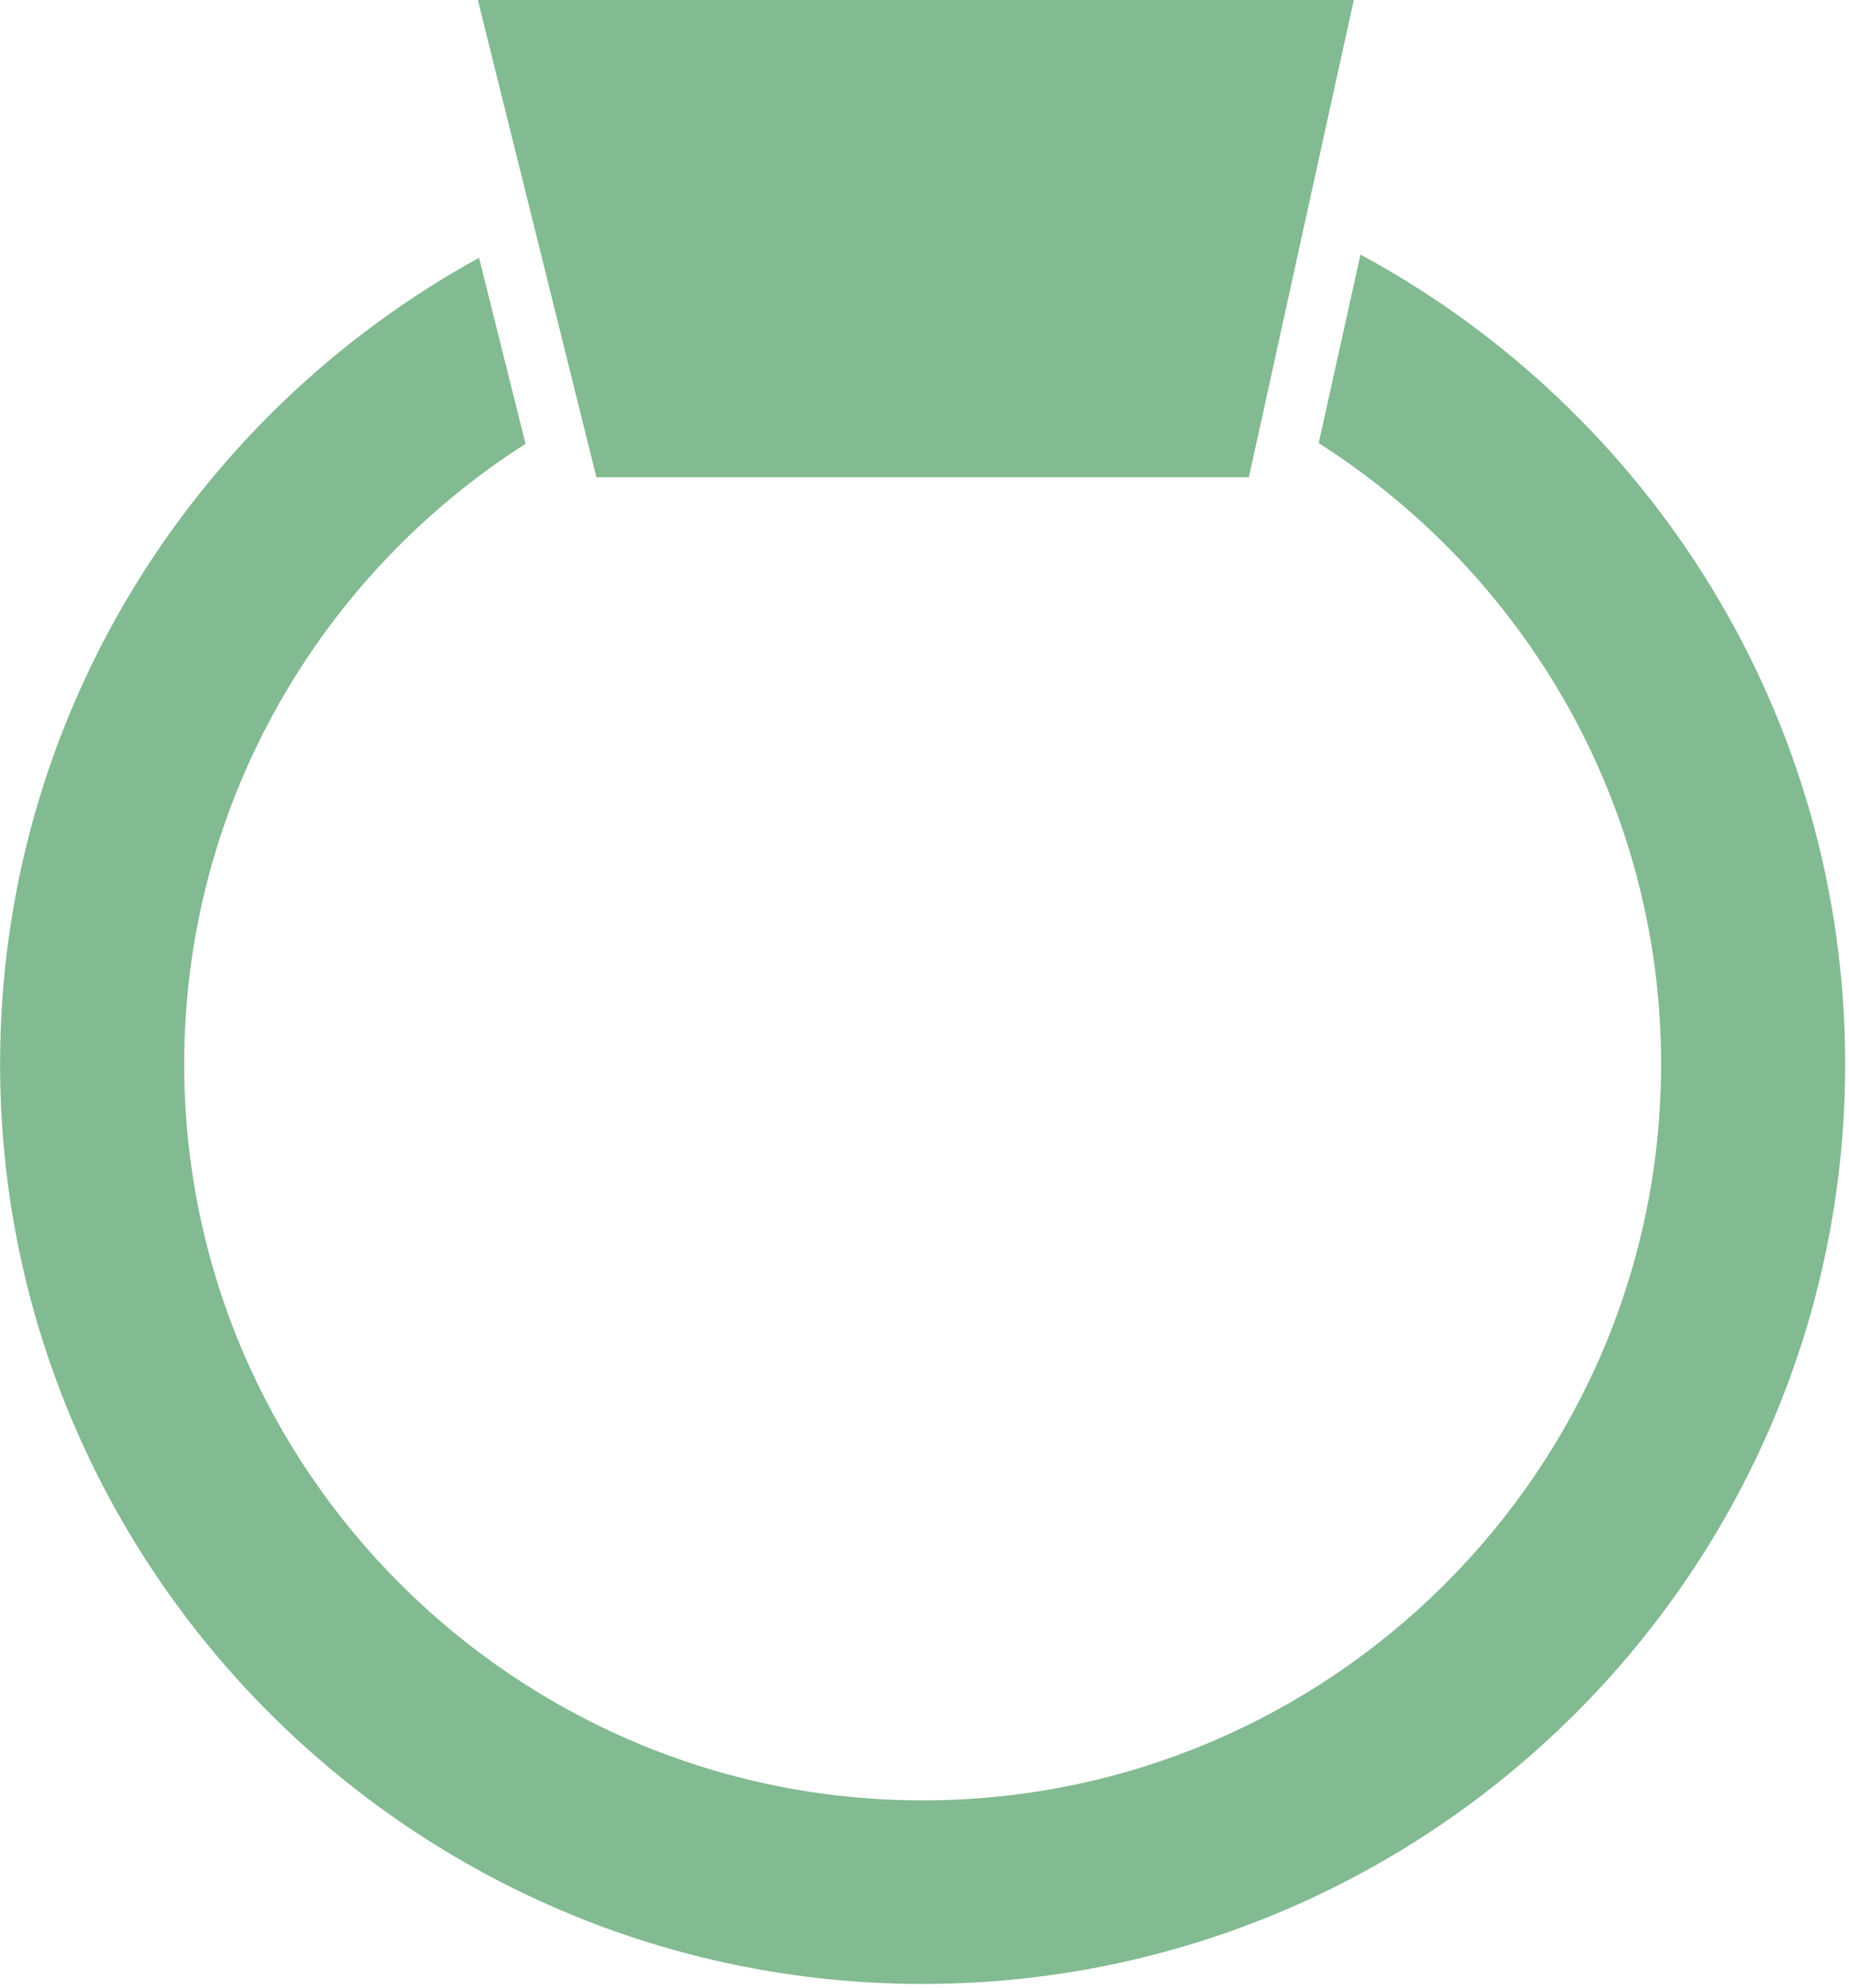 <svg width="40" height="43" viewBox="0 0 40 43" fill="none" xmlns="http://www.w3.org/2000/svg">
<path d="M0.002 23.02C0.002 33.993 8.956 42.92 19.96 42.92C30.965 42.92 39.917 33.993 39.917 23.02C39.917 15.463 35.671 8.876 29.432 5.508L28.528 9.586C32.976 12.417 35.935 17.379 35.935 23.02C35.935 31.803 28.768 38.949 19.96 38.949C11.151 38.949 3.985 31.803 3.985 23.02C3.985 17.389 6.933 12.434 11.369 9.601L10.363 5.577C4.193 8.966 0.002 15.513 0.002 23.02Z" fill="#82BA91"/>
<path d="M12.552 8.914L12.902 10.325H27.017L27.332 8.895L28.208 4.906L29.287 0H29.253H10.338L11.572 4.969L12.552 8.914Z" fill="#82BA91"/>
</svg>
